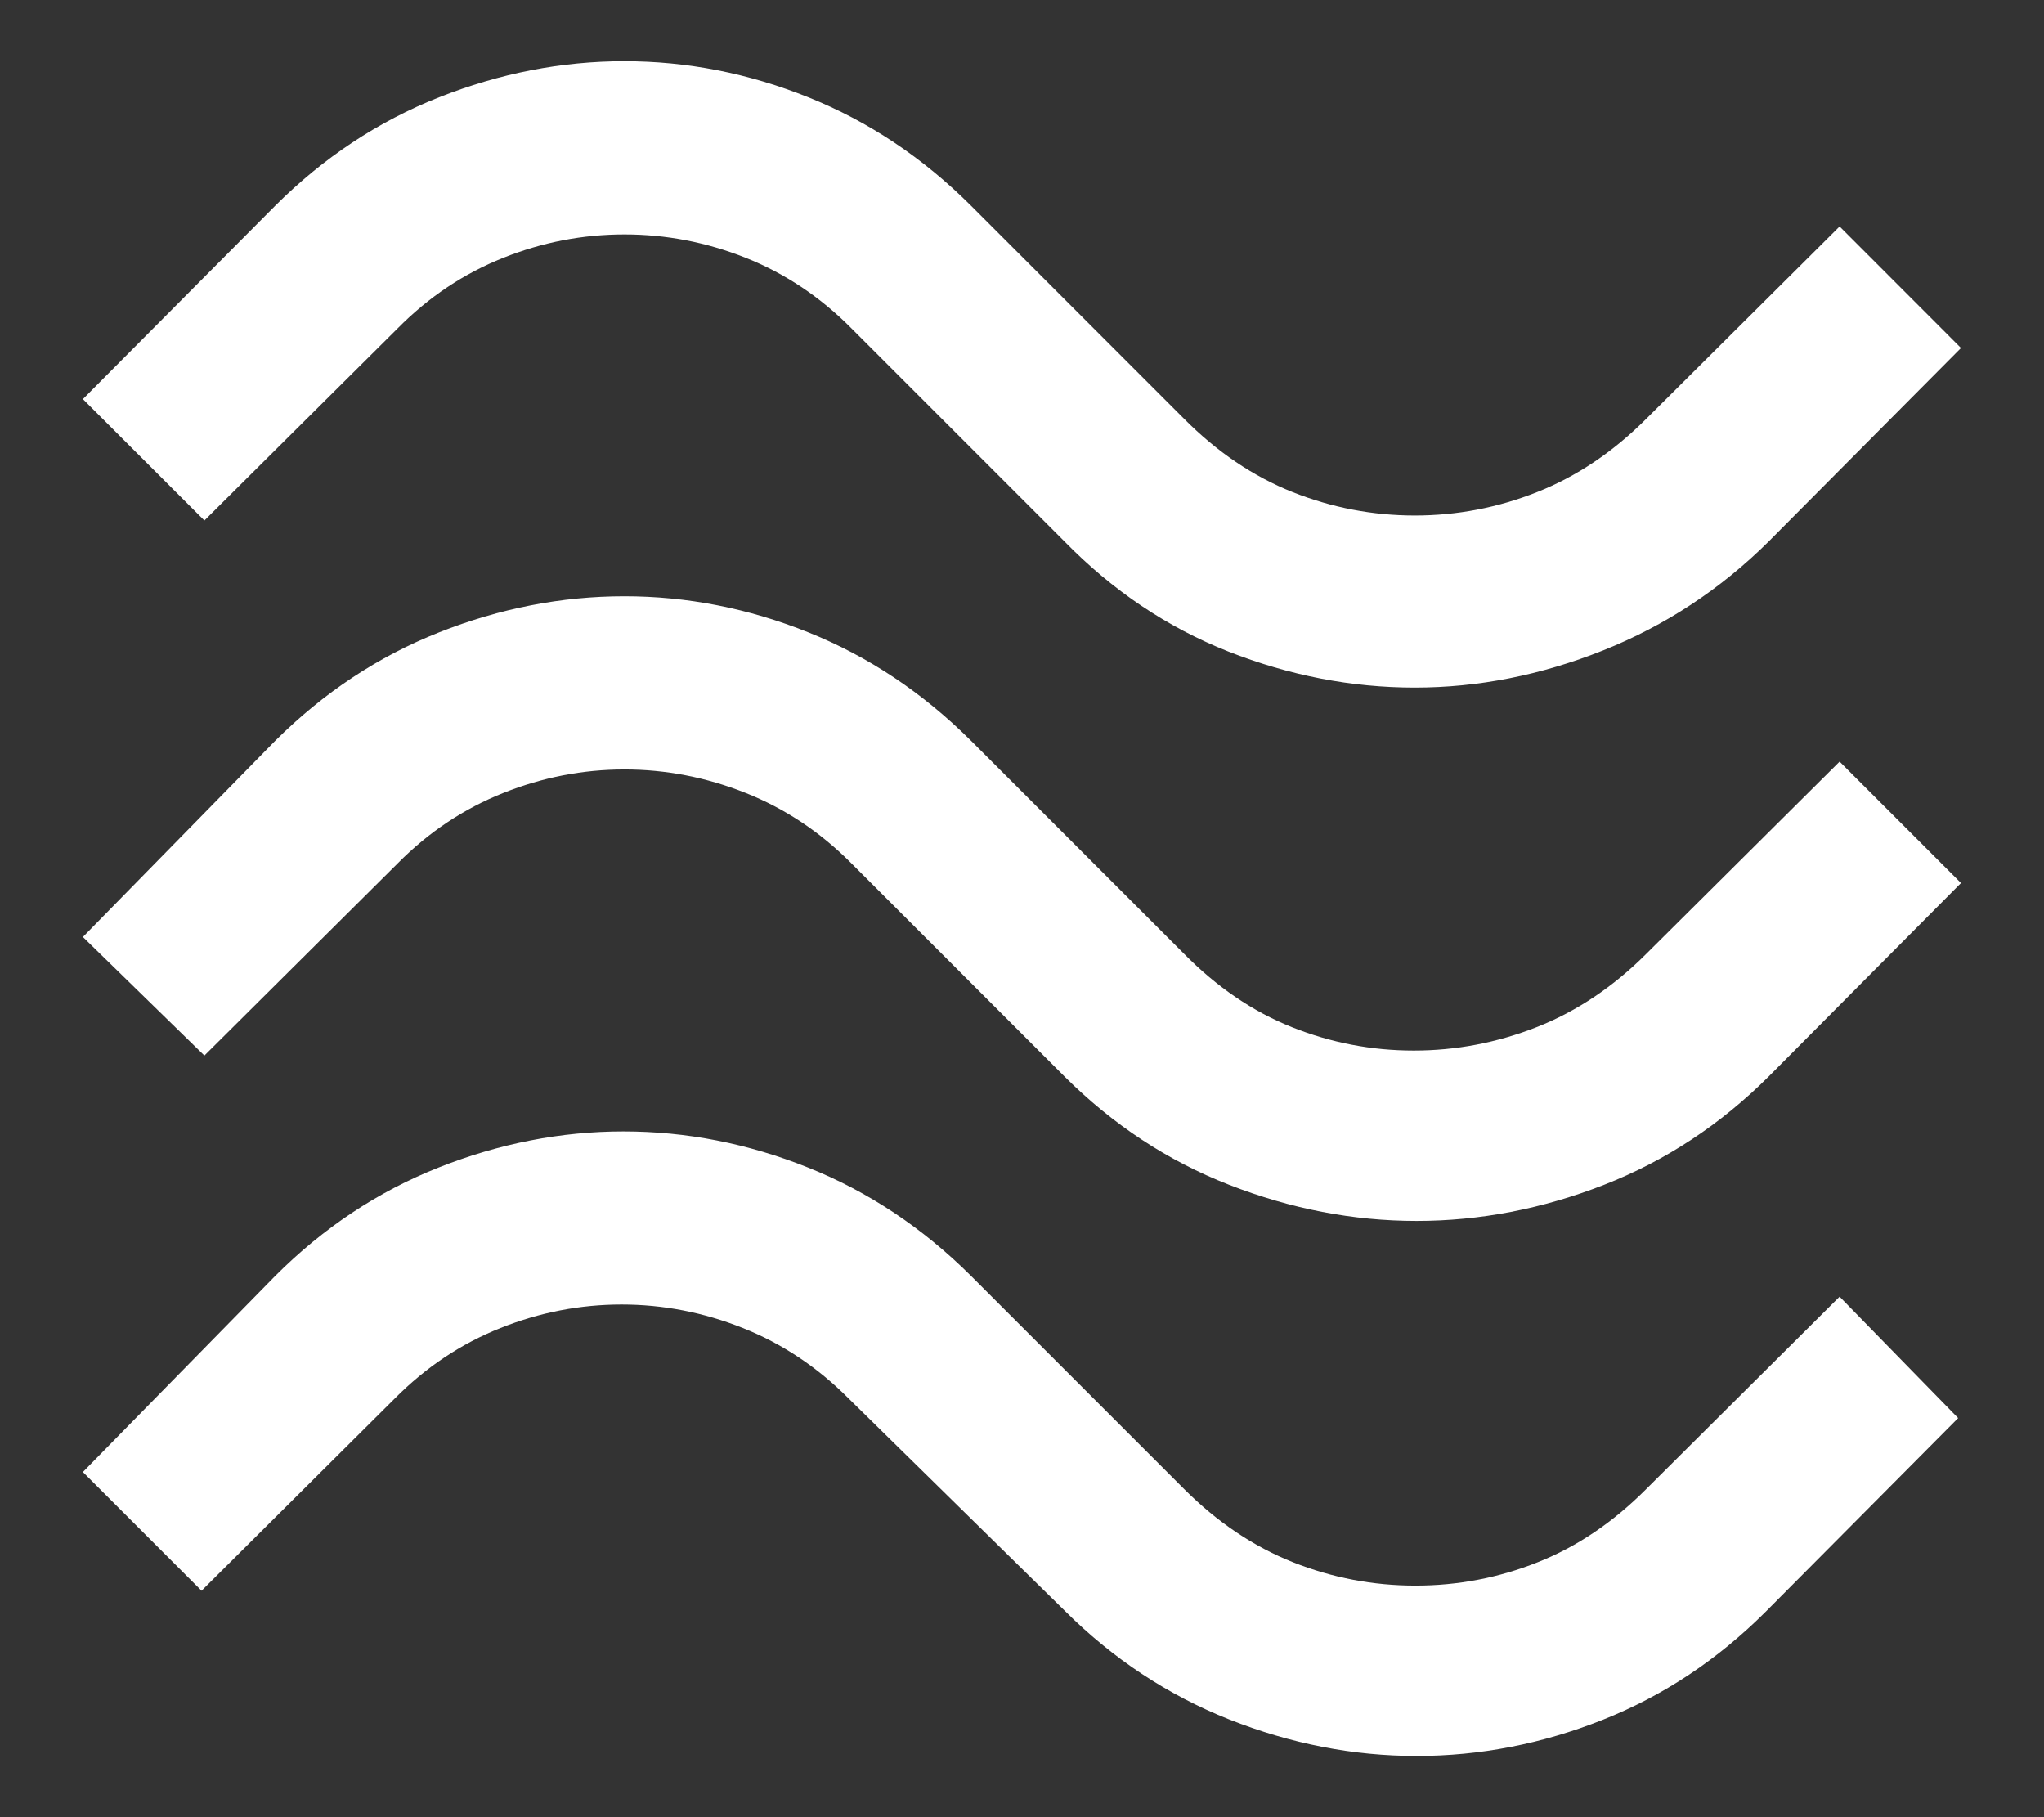 <svg width="18" height="16" viewBox="0 0 18 16" fill="none" xmlns="http://www.w3.org/2000/svg">
<rect x="0" y="0" width="18" height="16" fill="#333333" stroke="none"/>
<path d="M15.577 4.766C15.153 5.187 14.667 5.507 14.119 5.726C13.57 5.945 13.017 6.054 12.459 6.054C11.902 6.054 11.354 5.948 10.816 5.736C10.278 5.523 9.797 5.2 9.373 4.766L7.498 2.891C7.224 2.615 6.914 2.408 6.567 2.27C6.22 2.132 5.864 2.064 5.499 2.064C5.134 2.064 4.778 2.132 4.432 2.27C4.085 2.408 3.775 2.615 3.502 2.891L1.8 4.583L0.73 3.514L2.423 1.812C2.849 1.387 3.33 1.069 3.866 0.857C4.402 0.645 4.946 0.539 5.498 0.539C6.051 0.539 6.591 0.645 7.119 0.857C7.648 1.069 8.126 1.387 8.552 1.812L10.427 3.687C10.718 3.98 11.037 4.195 11.383 4.333C11.729 4.47 12.088 4.539 12.459 4.539C12.831 4.539 13.191 4.47 13.538 4.332C13.886 4.194 14.206 3.979 14.498 3.687L16.2 1.994L17.269 3.064L15.577 4.766ZM15.577 9.477C15.152 9.901 14.668 10.22 14.126 10.432C13.583 10.644 13.032 10.75 12.475 10.75C11.917 10.75 11.367 10.644 10.824 10.432C10.281 10.22 9.798 9.901 9.373 9.477L7.498 7.602C7.224 7.326 6.914 7.12 6.567 6.982C6.22 6.844 5.864 6.775 5.499 6.775C5.134 6.775 4.778 6.844 4.432 6.982C4.085 7.12 3.775 7.326 3.502 7.602L1.8 9.294L0.73 8.25L2.423 6.523C2.849 6.099 3.33 5.78 3.866 5.568C4.402 5.356 4.946 5.25 5.498 5.25C6.051 5.25 6.591 5.356 7.119 5.568C7.648 5.78 8.126 6.099 8.552 6.523L10.427 8.398C10.716 8.691 11.033 8.907 11.377 9.044C11.72 9.181 12.078 9.25 12.45 9.25C12.822 9.25 13.183 9.181 13.534 9.043C13.884 8.905 14.206 8.69 14.498 8.398L16.2 6.706L17.269 7.775L15.577 9.477ZM15.552 14.188C15.127 14.613 14.648 14.931 14.113 15.143C13.579 15.355 13.032 15.461 12.475 15.461C11.917 15.461 11.367 15.354 10.824 15.139C10.281 14.923 9.797 14.603 9.373 14.179L7.473 12.313C7.199 12.038 6.889 11.831 6.542 11.693C6.195 11.555 5.839 11.486 5.474 11.486C5.109 11.486 4.753 11.555 4.407 11.693C4.06 11.831 3.75 12.038 3.477 12.313L1.775 14.006L0.73 12.961L2.423 11.235C2.848 10.81 3.327 10.492 3.862 10.28C4.397 10.068 4.94 9.962 5.49 9.962C6.044 9.962 6.586 10.068 7.116 10.28C7.646 10.492 8.125 10.81 8.552 11.235L10.427 13.11C10.719 13.402 11.039 13.617 11.386 13.755C11.734 13.893 12.093 13.961 12.465 13.961C12.837 13.961 13.196 13.893 13.542 13.755C13.888 13.618 14.206 13.403 14.498 13.11L16.2 11.417L17.244 12.486L15.552 14.188Z" fill="white"/>
</svg>
